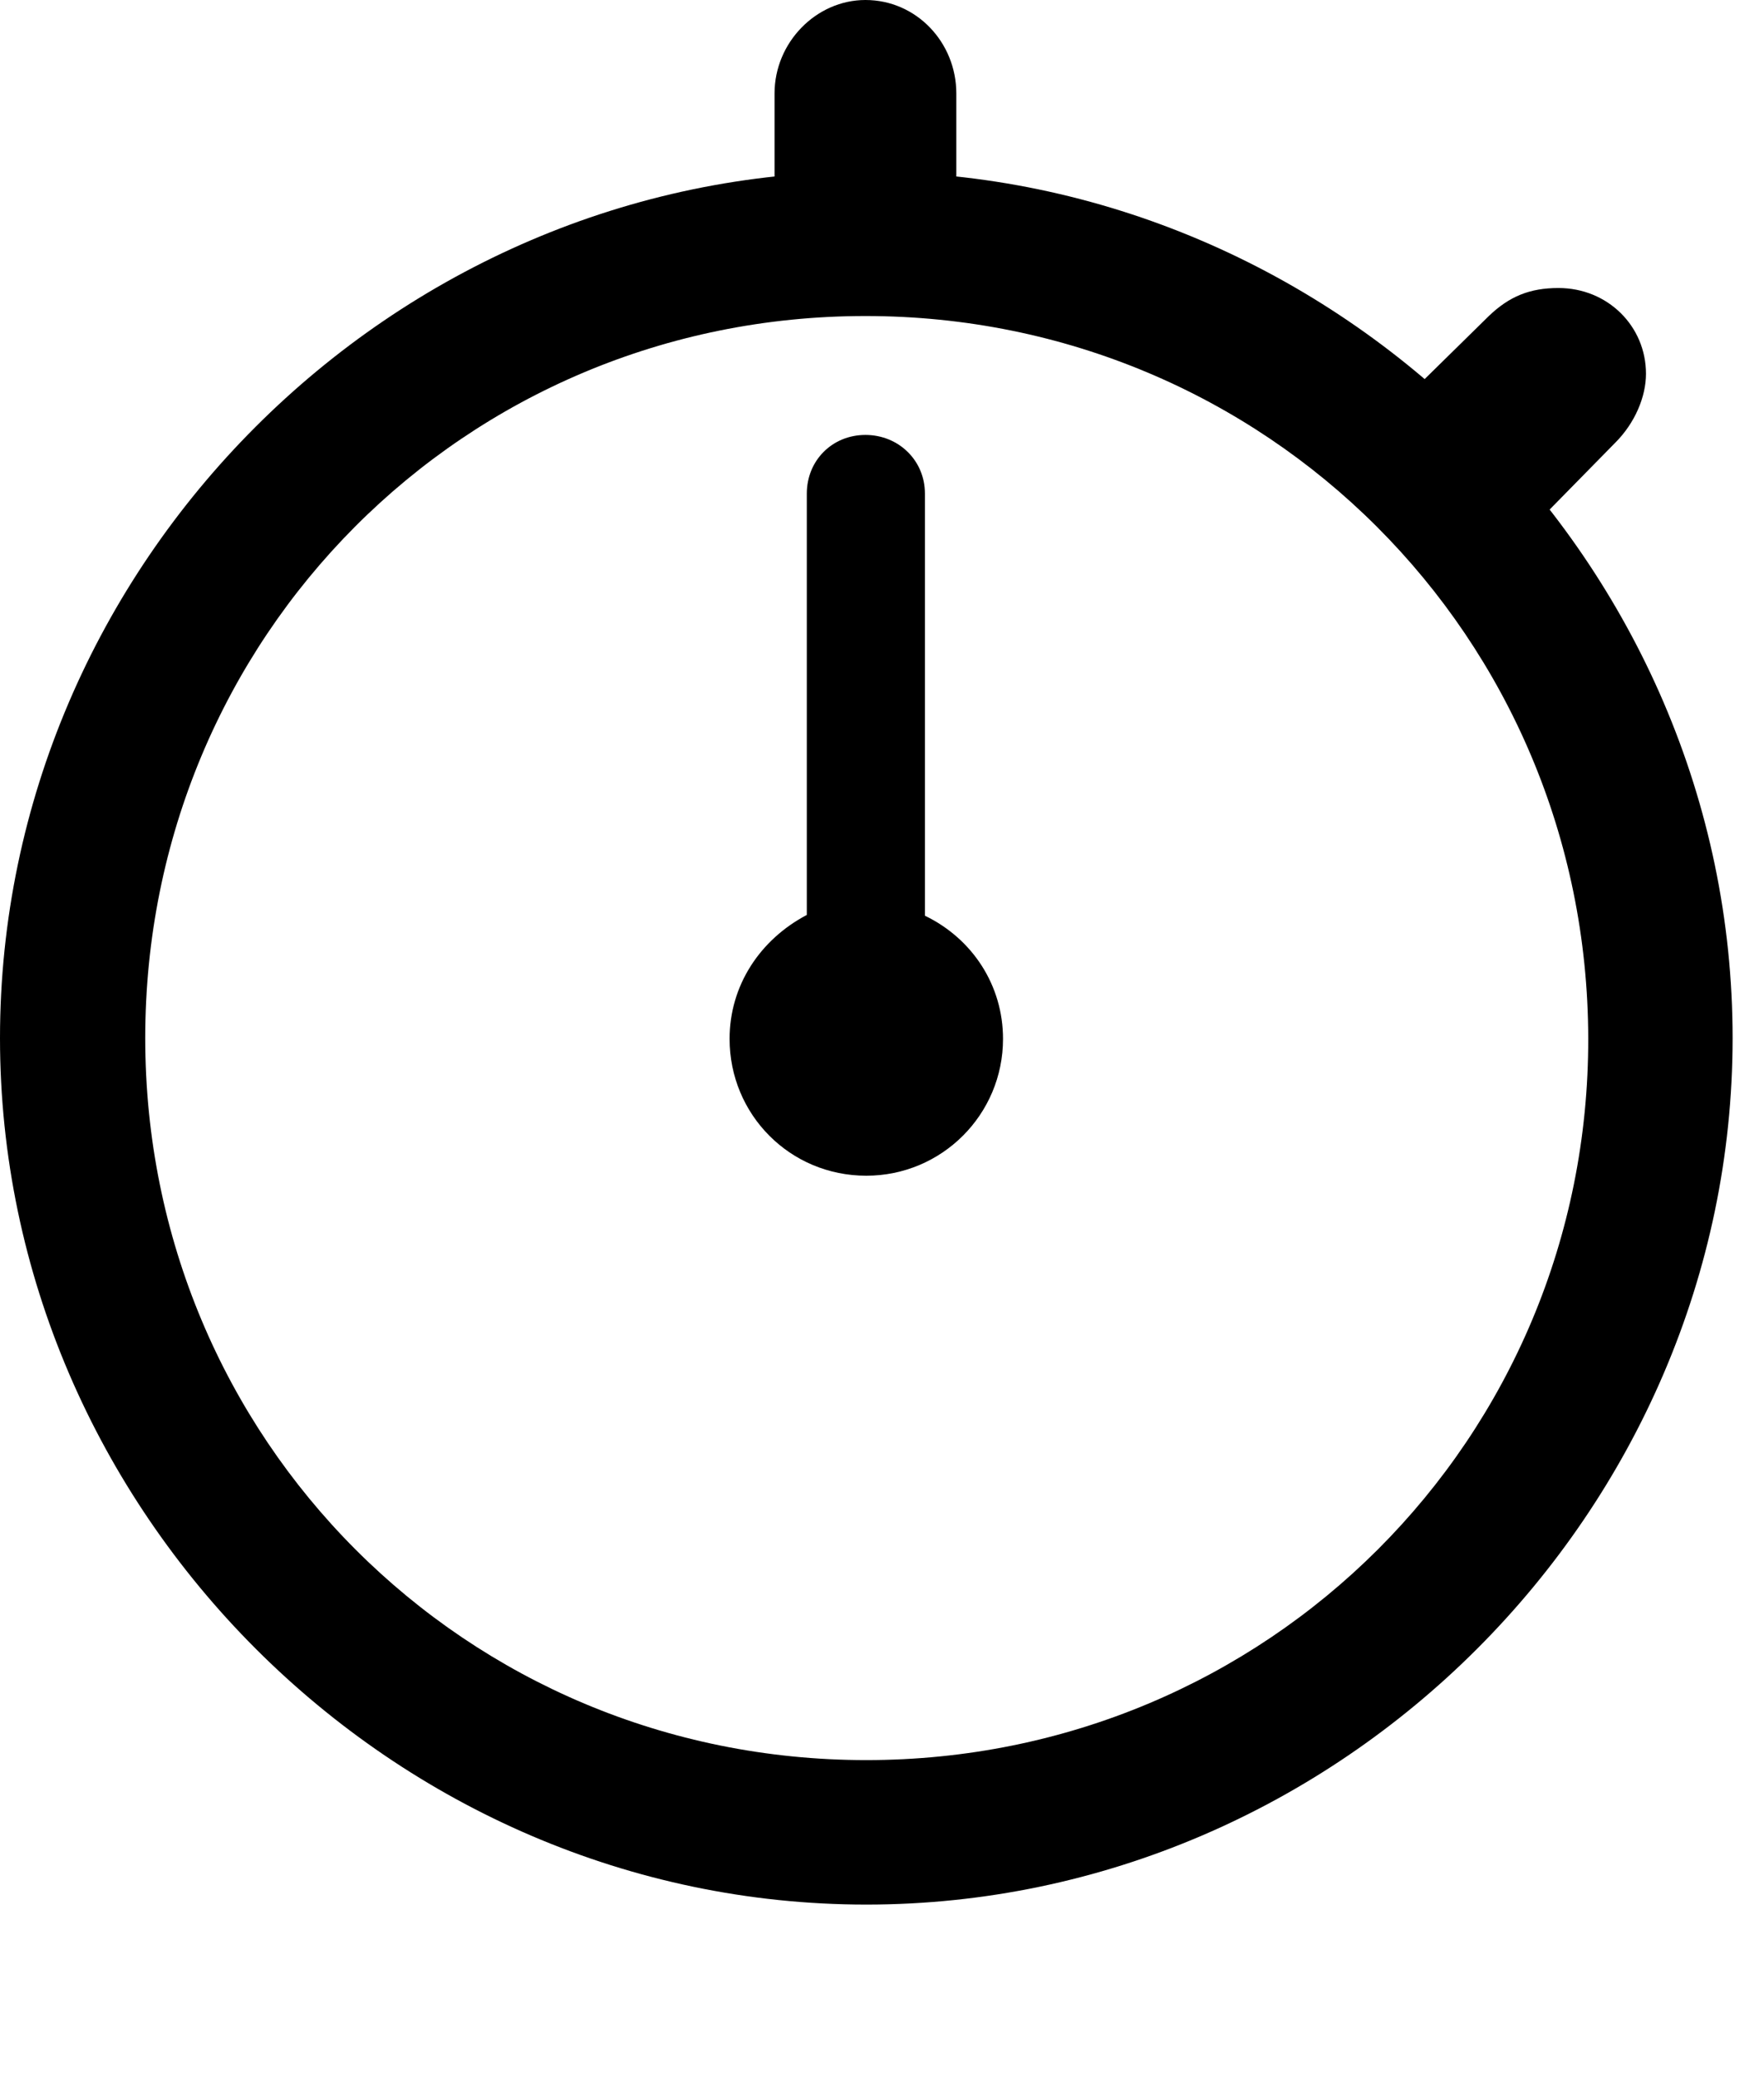 <svg version="1.1" xmlns="http://www.w3.org/2000/svg" xmlns:xlink="http://www.w3.org/1999/xlink" width="20.283" height="23.877" viewBox="0 0 20.283 23.877">
 <g>
  <rect height="23.877" opacity="0" width="20.283" x="0" y="0"/>
  <path d="M9.961 21.895C15.41 21.895 19.922 17.373 19.922 11.934C19.922 6.484 15.4 1.973 9.951 1.973C4.512 1.973 0 6.484 0 11.934C0 17.373 4.521 21.895 9.961 21.895ZM9.961 20.234C5.352 20.234 1.67 16.543 1.67 11.934C1.67 7.324 5.342 3.633 9.951 3.633C14.56 3.633 18.252 7.324 18.262 11.934C18.271 16.543 14.57 20.234 9.961 20.234ZM8.906 2.578L10.996 2.578L10.996 1.074C10.996 0.488 10.537 0 9.951 0C9.385 0 8.906 0.488 8.906 1.074ZM16.045 4.688L17.5 6.182L18.574 5.088C18.799 4.863 18.926 4.561 18.926 4.297C18.926 3.75 18.486 3.311 17.92 3.311C17.588 3.311 17.354 3.408 17.119 3.633Z" fill="currentColor"/>
  <path d="M9.961 13.516C10.83 13.516 11.533 12.812 11.533 11.943C11.533 11.328 11.182 10.791 10.635 10.527L10.635 5.674C10.635 5.293 10.332 5 9.951 5C9.57 5 9.277 5.293 9.277 5.674L9.277 10.518C8.74 10.801 8.389 11.328 8.389 11.943C8.389 12.812 9.082 13.516 9.961 13.516Z" fill="currentColor"/>
 </g>
</svg>
